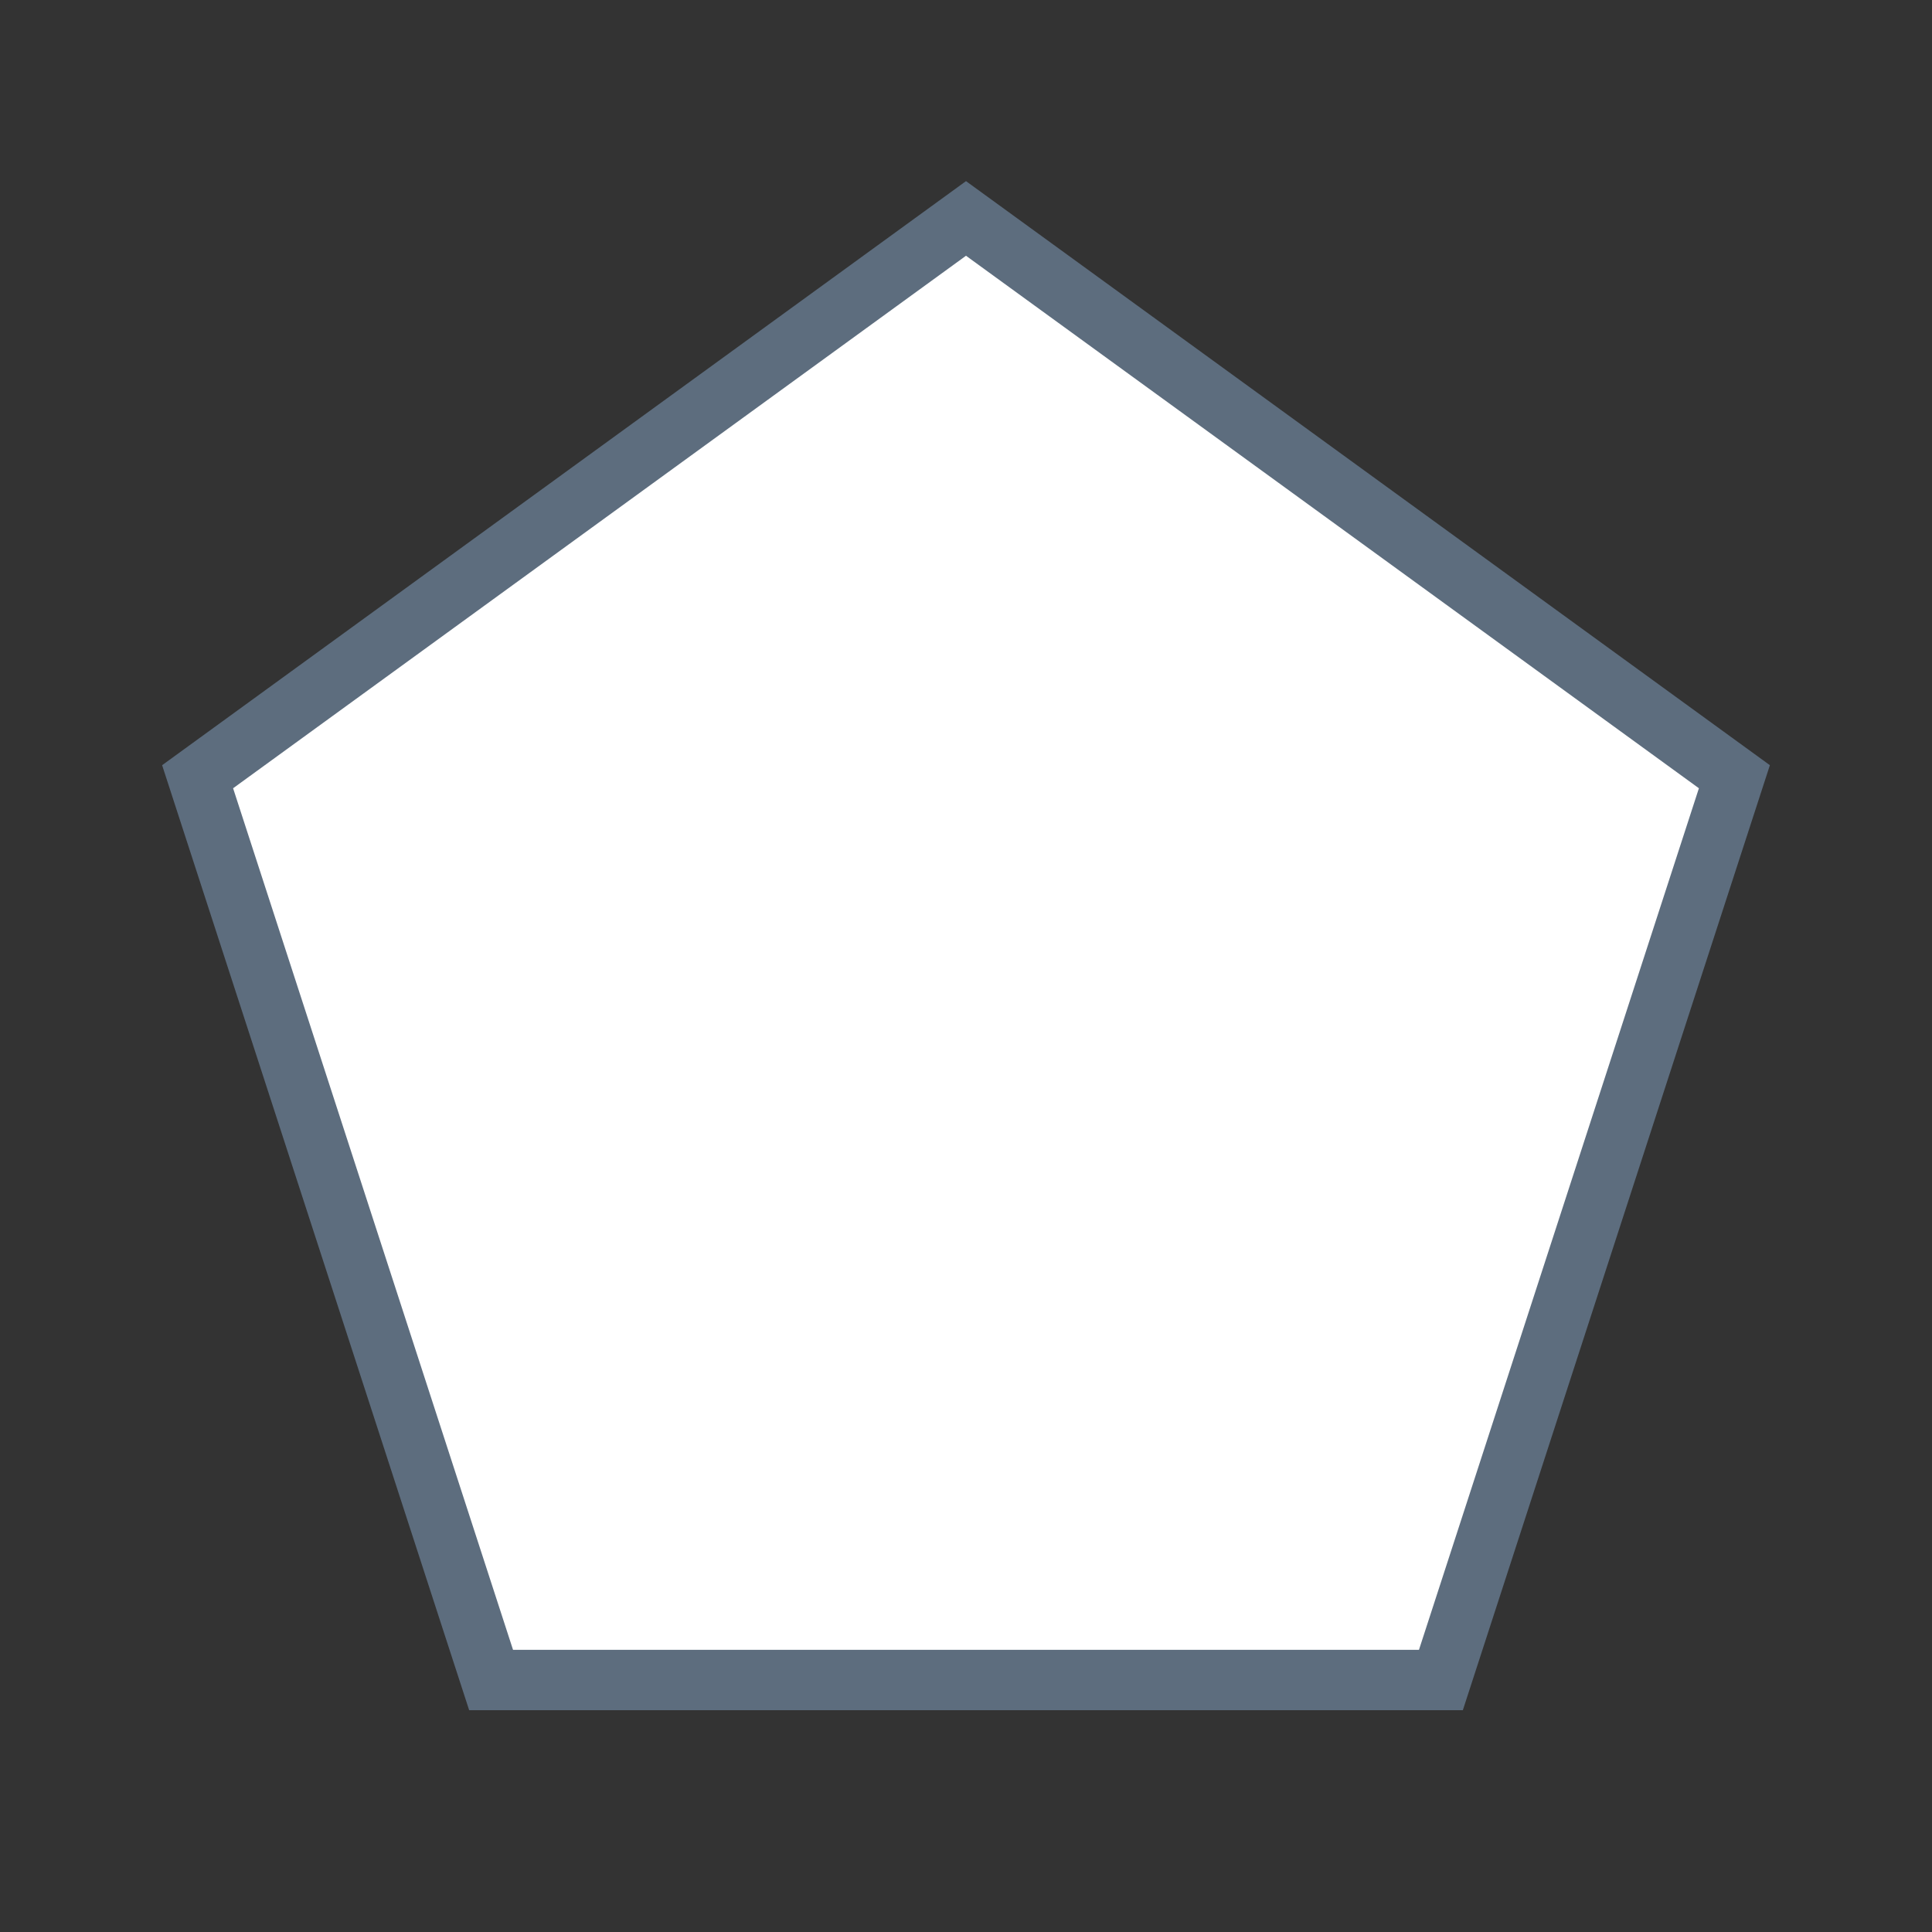 <?xml version="1.0" encoding="UTF-8"?>
<svg width="32px" height="32px" viewBox="0 0 32 32" version="1.1" xmlns="http://www.w3.org/2000/svg">
    <rect x="0" y="0" width="32" height="32" fill="#333333" stroke="none"/>
    <!-- Generator: Sketch 54 (76480) - https://sketchapp.com -->
    <title>32-多边形裁剪</title>
    <desc>Created with Sketch.</desc>
    <g id="10-地图" stroke="none" stroke-width="1" fill="none" fill-rule="evenodd">
        <g id="地图" transform="translate(-355, -164)" fill="#FFFFFF" stroke="#5D6D7E">
            <g id="10-地图" transform="translate(13, 12)">
                <g id="down" transform="translate(0, 152)">
                    <g id="32-多边形裁剪" transform="translate(342, 0)">
                        <g id="多边形裁剪" transform="translate(2, 3)">
                            <path d="M14,0.618 L1.273,9.865 L6.134,24.826 L21.866,24.826 L26.727,9.865 L14,0.618 Z"
                                  id="多边形"></path>
                        </g>
                    </g>
                </g>
            </g>
        </g>
    </g>
</svg>